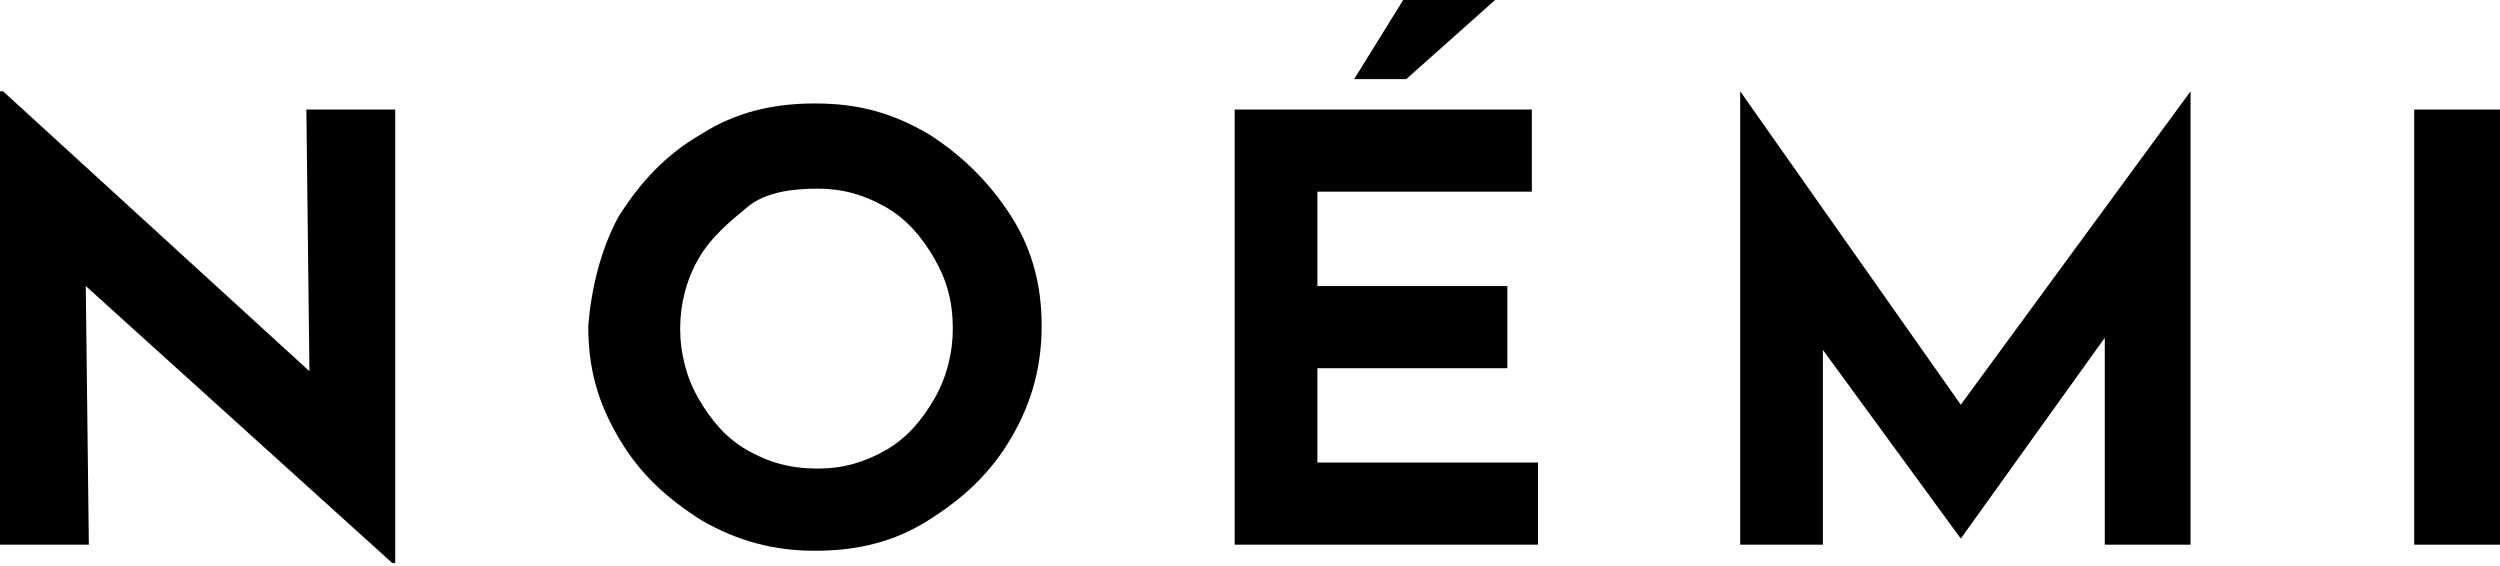 <svg width="128" height="29" viewBox="0 0 128 29" fill="none" xmlns="http://www.w3.org/2000/svg">
<g clip-path="url(#clip0)">
<path d="M20.235 5.609V28.822H20.078L4.392 14.645L4.549 27.887H0V4.674H0.157L15.843 19.007L15.686 5.609H20.235Z" fill="black"/>
<path d="M31.686 11.061C32.784 9.348 34.039 7.946 35.922 6.855C37.647 5.764 39.529 5.297 41.725 5.297C43.922 5.297 45.647 5.764 47.529 6.855C49.255 7.946 50.667 9.348 51.765 11.061C52.863 12.775 53.333 14.645 53.333 16.67C53.333 18.695 52.863 20.565 51.765 22.434C50.667 24.304 49.255 25.55 47.529 26.641C45.804 27.732 43.922 28.199 41.725 28.199C39.686 28.199 37.804 27.732 35.922 26.641C34.196 25.55 32.784 24.304 31.686 22.434C30.588 20.565 30.118 18.851 30.118 16.67C30.274 14.8 30.745 12.775 31.686 11.061ZM35.765 20.409C36.392 21.5 37.176 22.434 38.275 23.058C39.373 23.681 40.471 23.992 41.882 23.992C43.137 23.992 44.235 23.681 45.333 23.058C46.431 22.434 47.216 21.5 47.843 20.409C48.471 19.319 48.784 18.072 48.784 16.826C48.784 15.424 48.471 14.333 47.843 13.243C47.216 12.152 46.431 11.217 45.333 10.594C44.235 9.971 43.137 9.659 41.882 9.659C40.627 9.659 39.216 9.815 38.275 10.594C37.333 11.373 36.392 12.152 35.765 13.243C35.137 14.333 34.824 15.579 34.824 16.826C34.824 18.072 35.137 19.319 35.765 20.409Z" fill="black"/>
<path d="M78.431 5.609V9.815H67.451V14.645H77.177V18.851H67.451V23.681H78.745V27.887H63.216V5.609H78.431ZM72 4.051H69.333L71.843 0H76.549L72 4.051Z" fill="black"/>
<path d="M112.157 4.674V27.887H107.765V17.293L100.392 27.576L93.333 17.916V27.887H89.098V4.674L100.392 20.721L112.157 4.674Z" fill="black"/>
<path d="M128 5.609V27.887H123.608V5.609H128Z" fill="black"/>
</g>
<defs>
<clipPath id="clip0">
<rect width="128" height="28.822" fill="white"/>
</clipPath>
</defs>
</svg>
